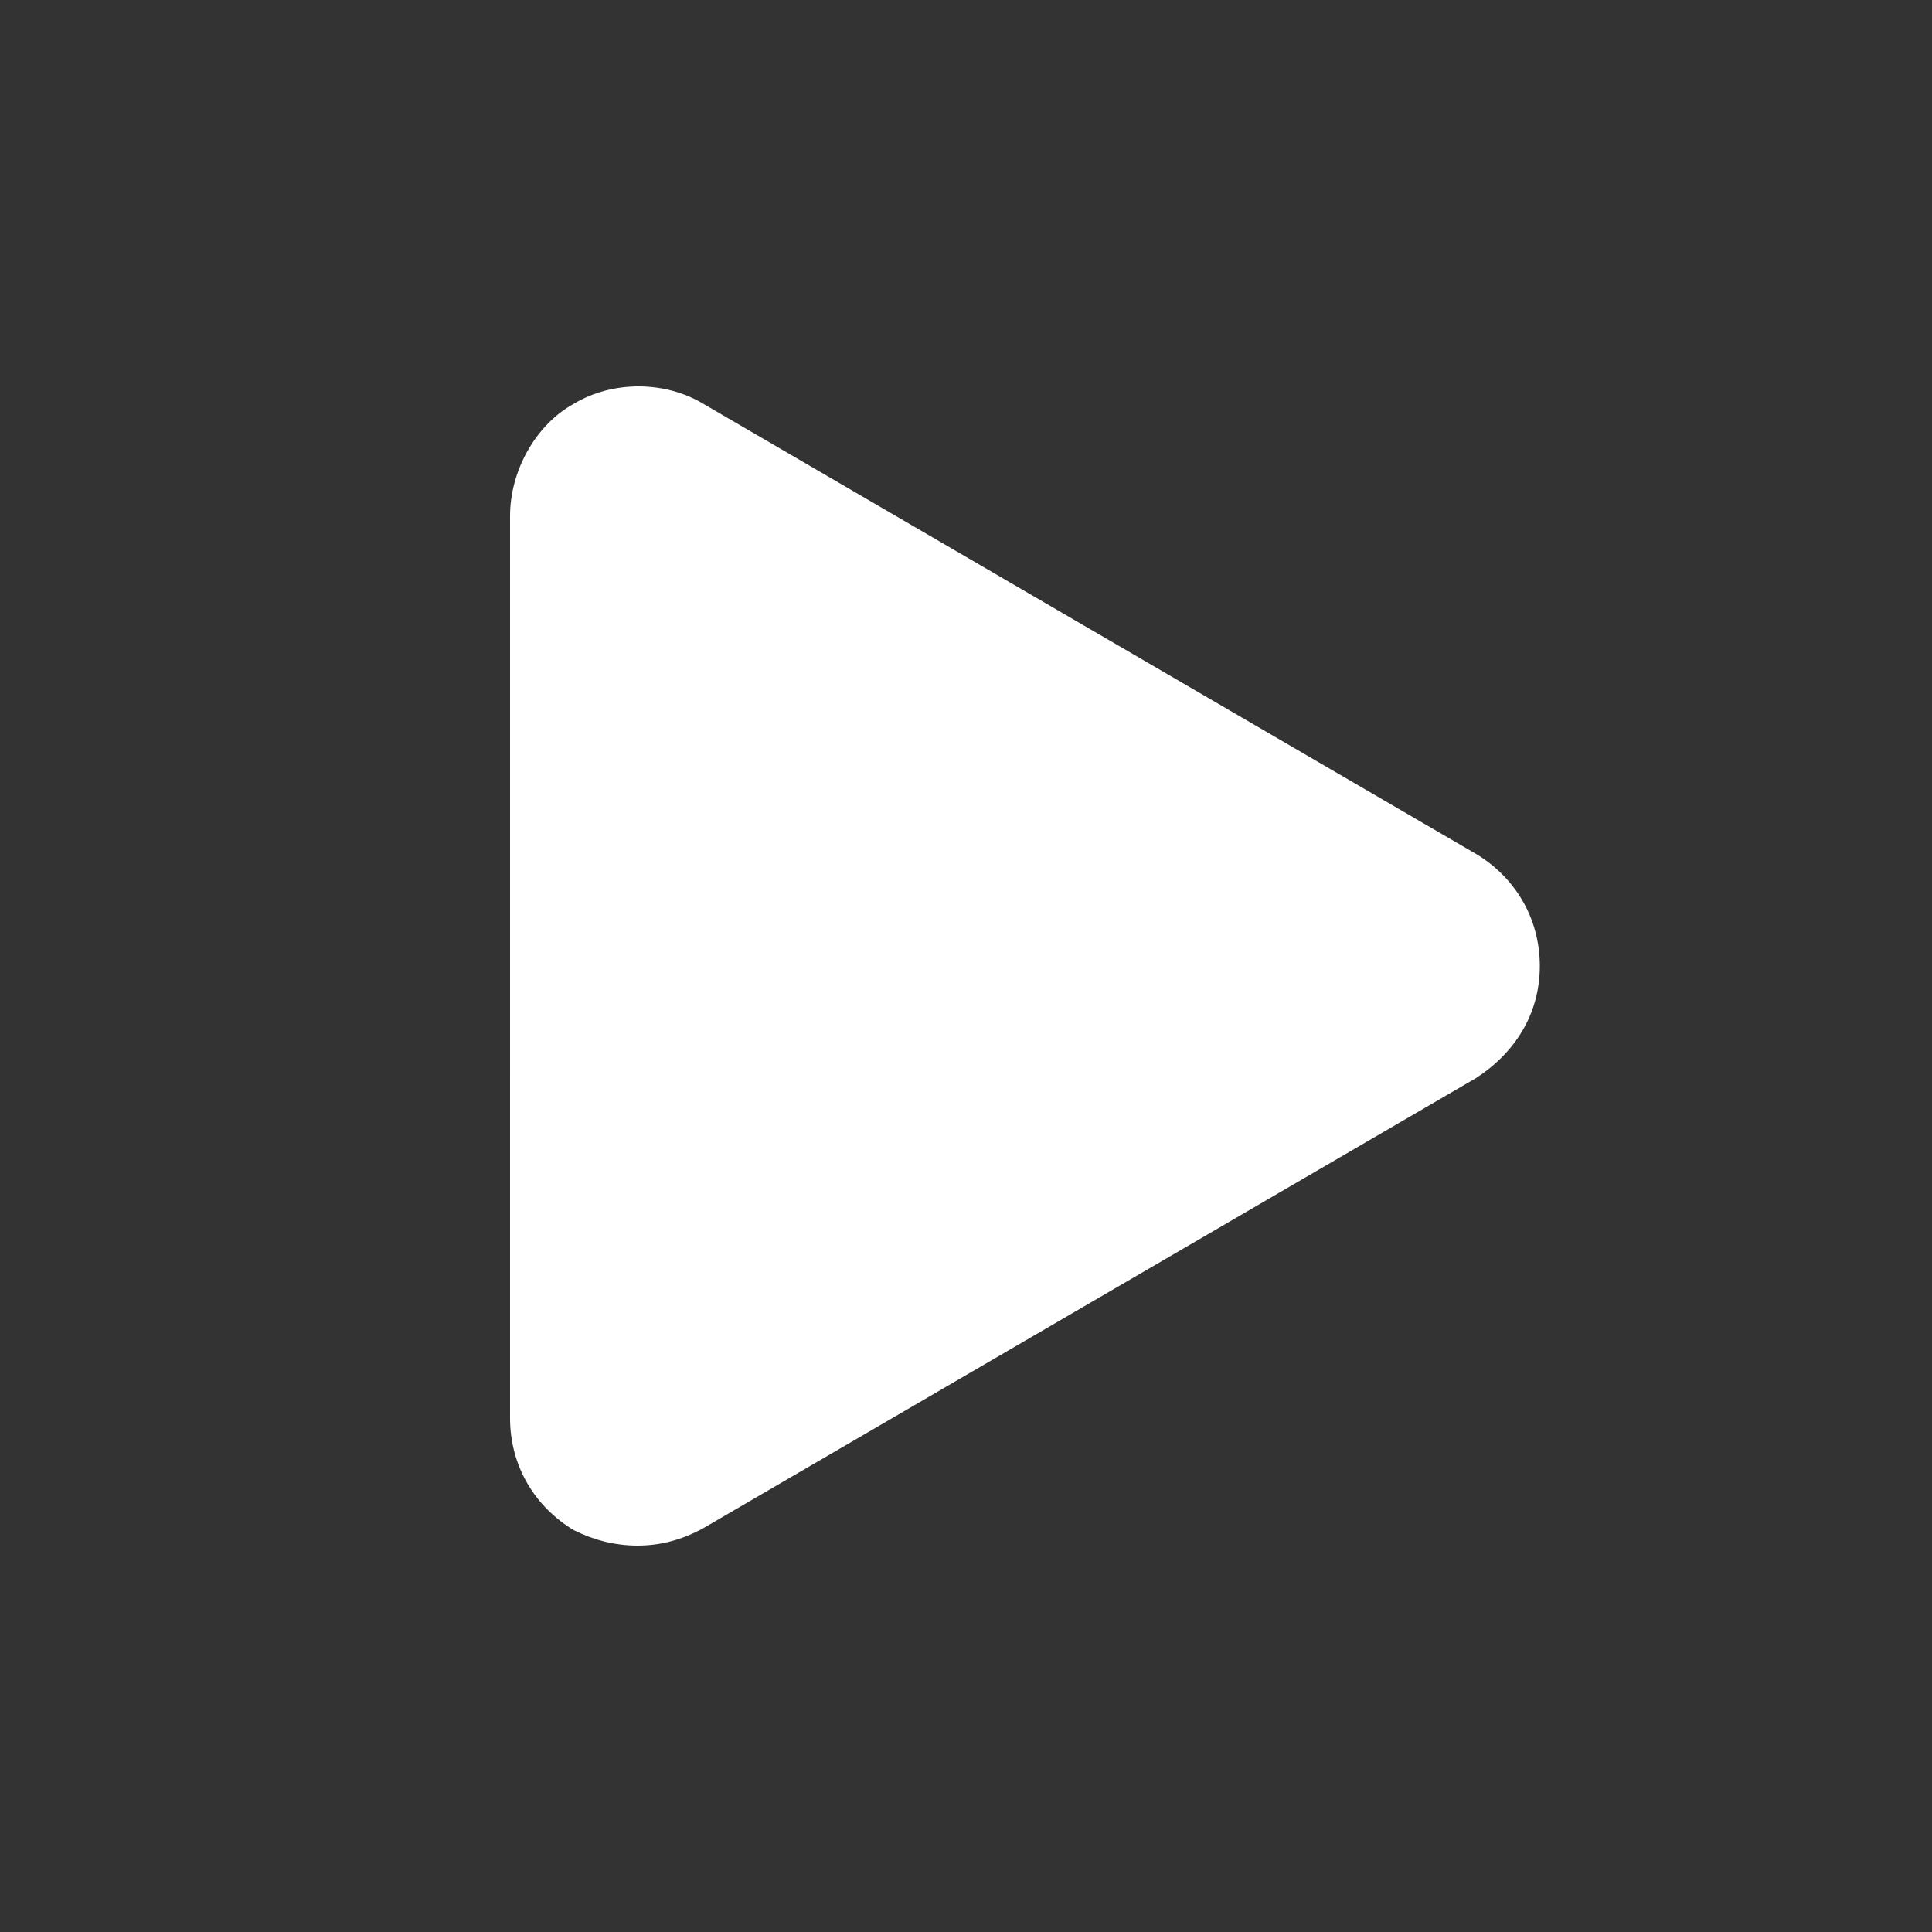 <?xml version="1.0" encoding="UTF-8"?>
<svg width="1200pt" height="1200pt" version="1.1" viewBox="0 0 1200 1200" xmlns="http://www.w3.org/2000/svg">
 <rect x="0" y="0" width="1200" height="1200" fill="#333333" stroke="none"/>
 <path d="m396 960c-14.398 0-27.602-3.602-39.602-9.602-24-14.398-39.602-39.602-39.602-69.602l0.004-560.4c0-27.602 15.602-56.398 39.602-69.602 24-14.398 56.398-14.398 80.398 0l480 279.6c24 14.398 39.602 39.602 39.602 69.602s-15.602 54-39.602 69.602l-480 279.6c-13.199 7.195-26.402 10.797-40.801 10.797z" fill="#fff"/>
</svg>
